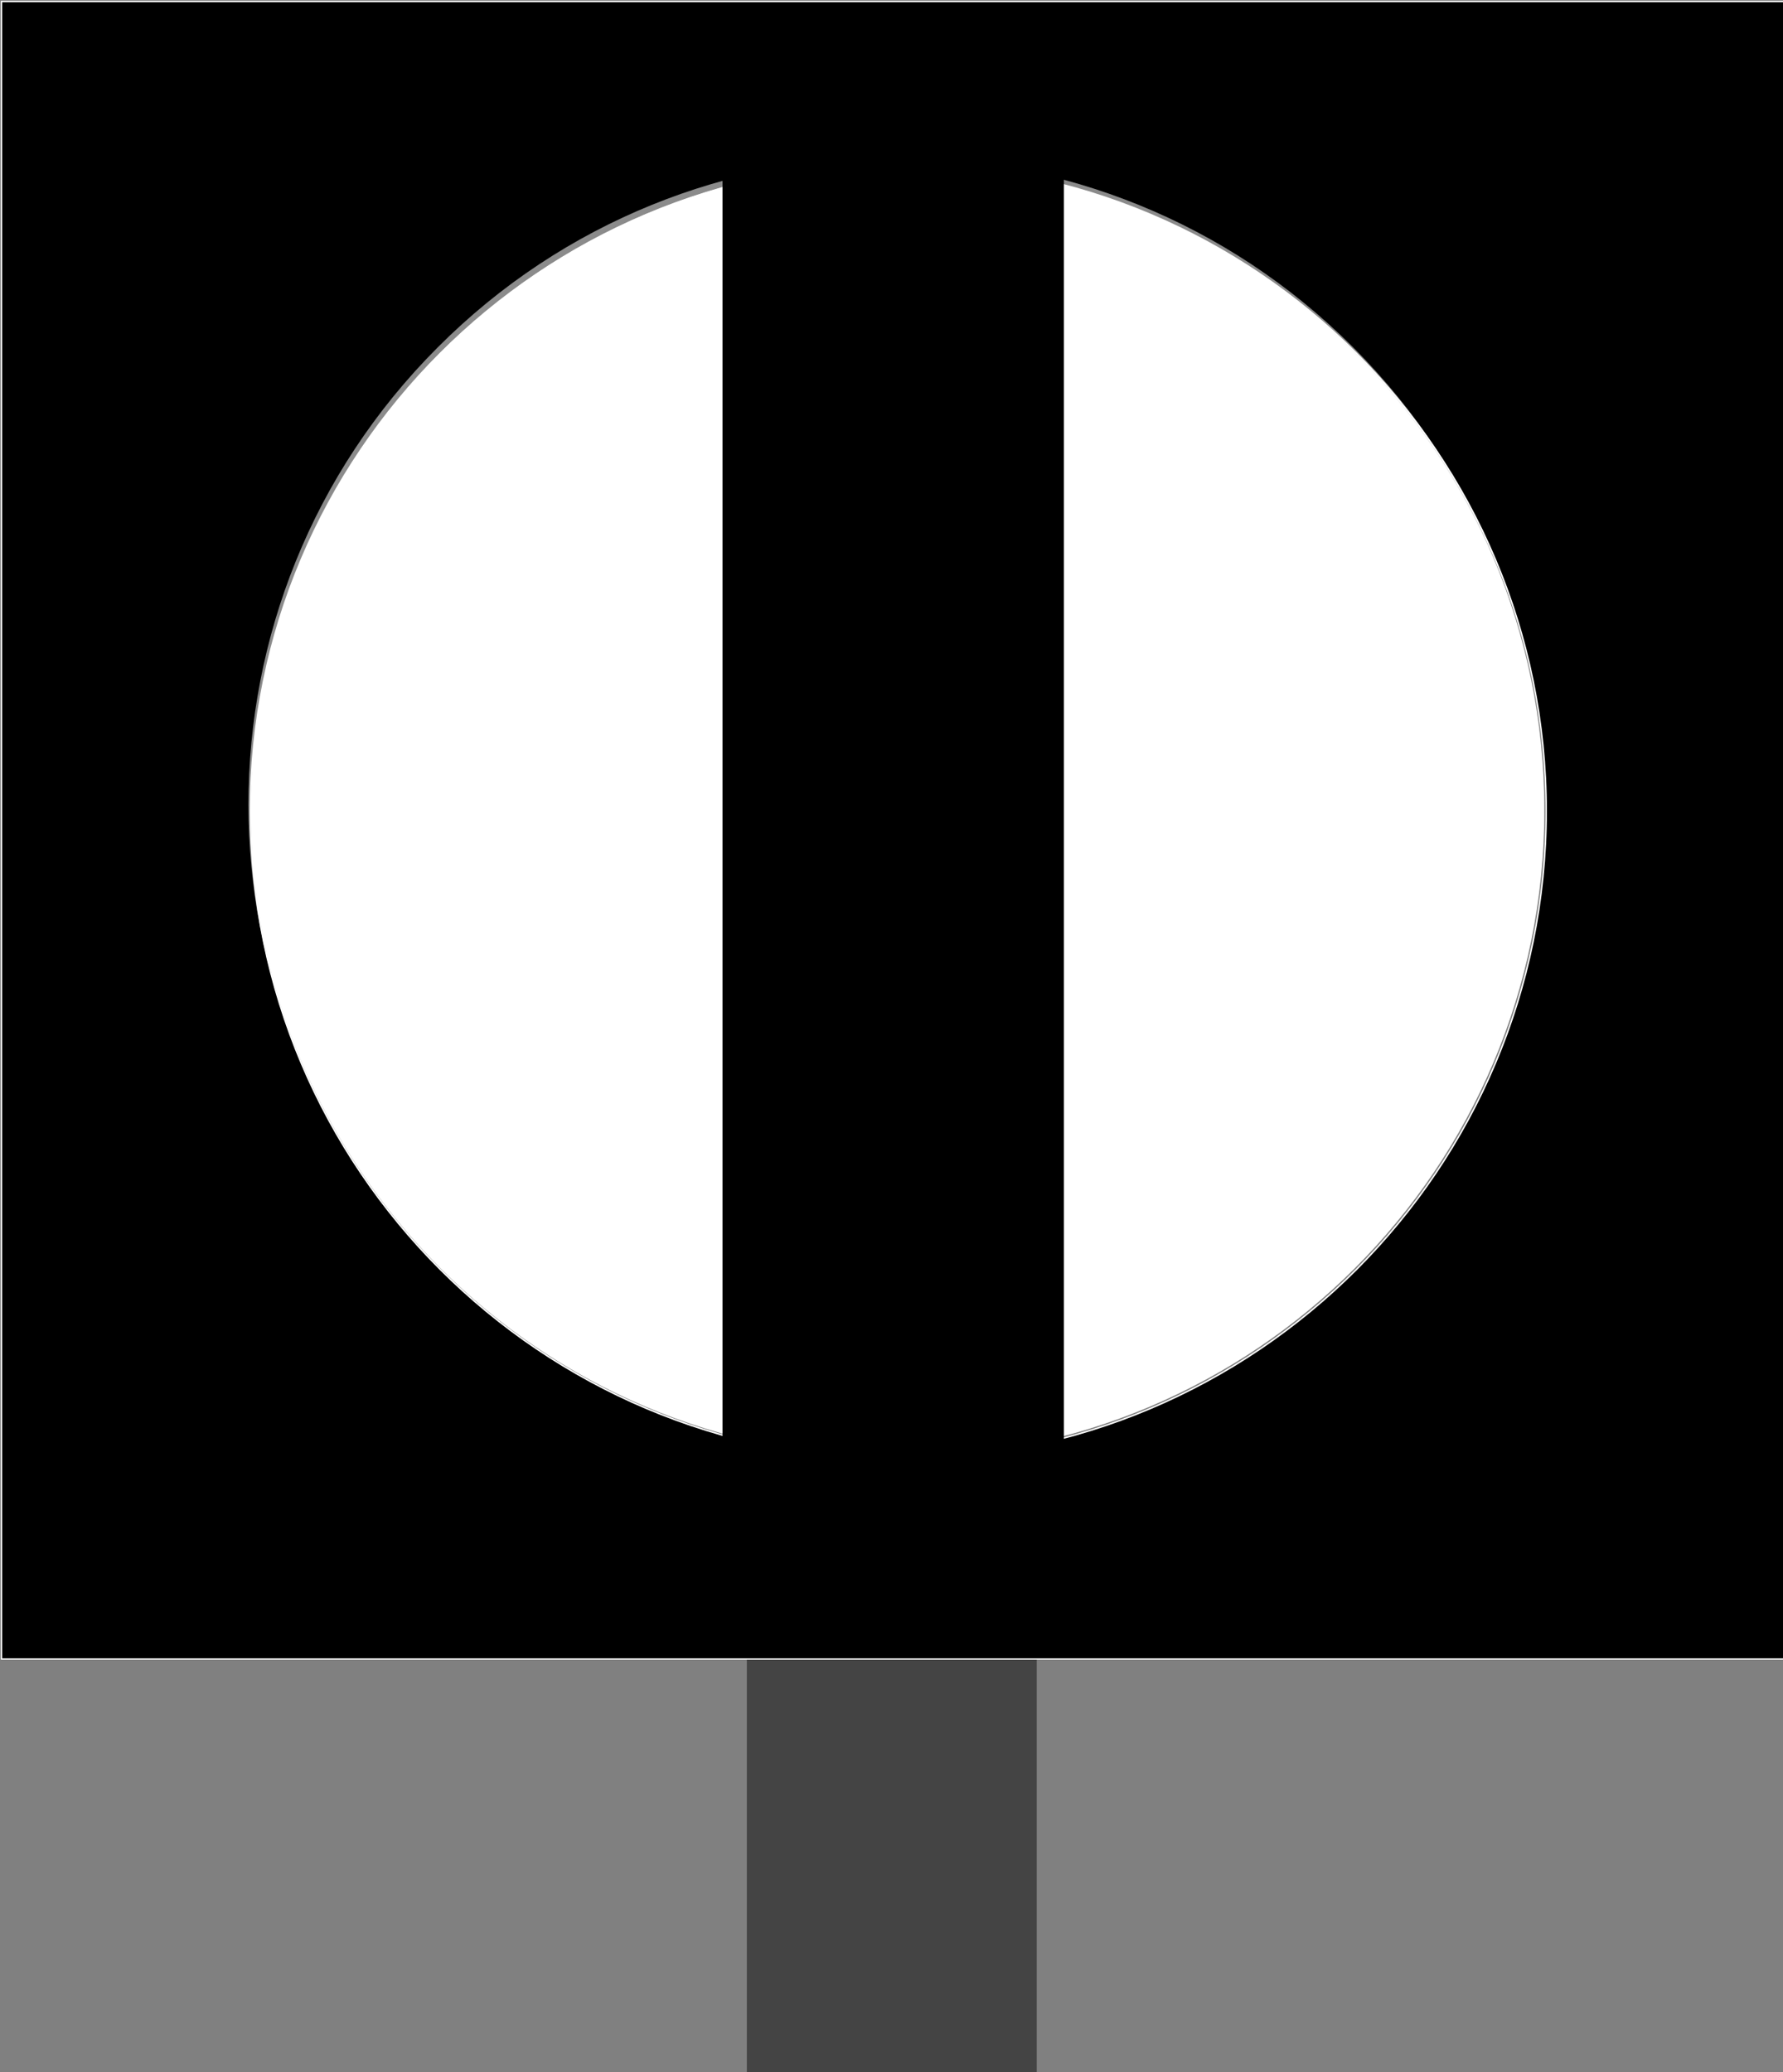 <?xml version="1.0" encoding="UTF-8"?>
<svg xmlns="http://www.w3.org/2000/svg" xmlns:xlink="http://www.w3.org/1999/xlink" width="9.466" height="11" viewBox="0 0 9.466 11">
<rect x="0" y="0" width="9.466" height="11" fill="#808080" stroke="none"/>
<path fill-rule="nonzero" fill="rgb(26.667%, 26.667%, 26.667%)" fill-opacity="1" d="M 3.965 8.086 L 5.504 8.086 L 5.504 11 L 3.965 11 Z M 3.965 8.086 "/>
<path fill-rule="nonzero" fill="rgb(0%, 0%, 0%)" fill-opacity="1" stroke-width="0.08" stroke-linecap="round" stroke-linejoin="round" stroke="rgb(100%, 100%, 100%)" stroke-opacity="1" stroke-miterlimit="4" d="M 0.081 0.081 L 0.081 91.742 L 98.668 91.742 L 98.668 0.081 Z M 49.701 9.044 C 69.459 9.044 85.509 25.095 85.509 44.853 C 85.509 64.652 69.459 80.702 49.701 80.702 C 29.902 80.702 13.851 64.652 13.851 44.853 C 13.851 25.095 29.902 9.044 49.701 9.044 Z M 49.701 9.044 " transform="matrix(0.096, 0, 0, 0.096, 0, 0)"/>
<path fill-rule="nonzero" fill="rgb(100%, 100%, 100%)" fill-opacity="1" d="M 8.199 4.301 C 8.199 6.199 6.664 7.738 4.766 7.738 C 2.867 7.738 1.332 6.199 1.332 4.301 C 1.332 2.406 2.867 0.867 4.766 0.867 C 6.664 0.867 8.199 2.406 8.199 4.301 Z M 8.199 4.301 "/>
<path fill-rule="nonzero" fill="rgb(100%, 100%, 100%)" fill-opacity="0.545" d="M 7.184 1.844 C 8.523 3.184 8.523 5.359 7.184 6.699 C 5.84 8.043 3.664 8.043 2.324 6.699 C 0.984 5.359 0.984 3.184 2.324 1.844 C 3.664 0.5 5.84 0.5 7.184 1.844 Z M 7.184 1.844 "/>
<path fill-rule="nonzero" fill="rgb(0%, 0%, 0%)" fill-opacity="1" d="M 3.836 8.242 L 3.836 0.402 L 5.648 0.402 L 5.648 8.242 Z M 3.836 8.242 "/>
</svg>
